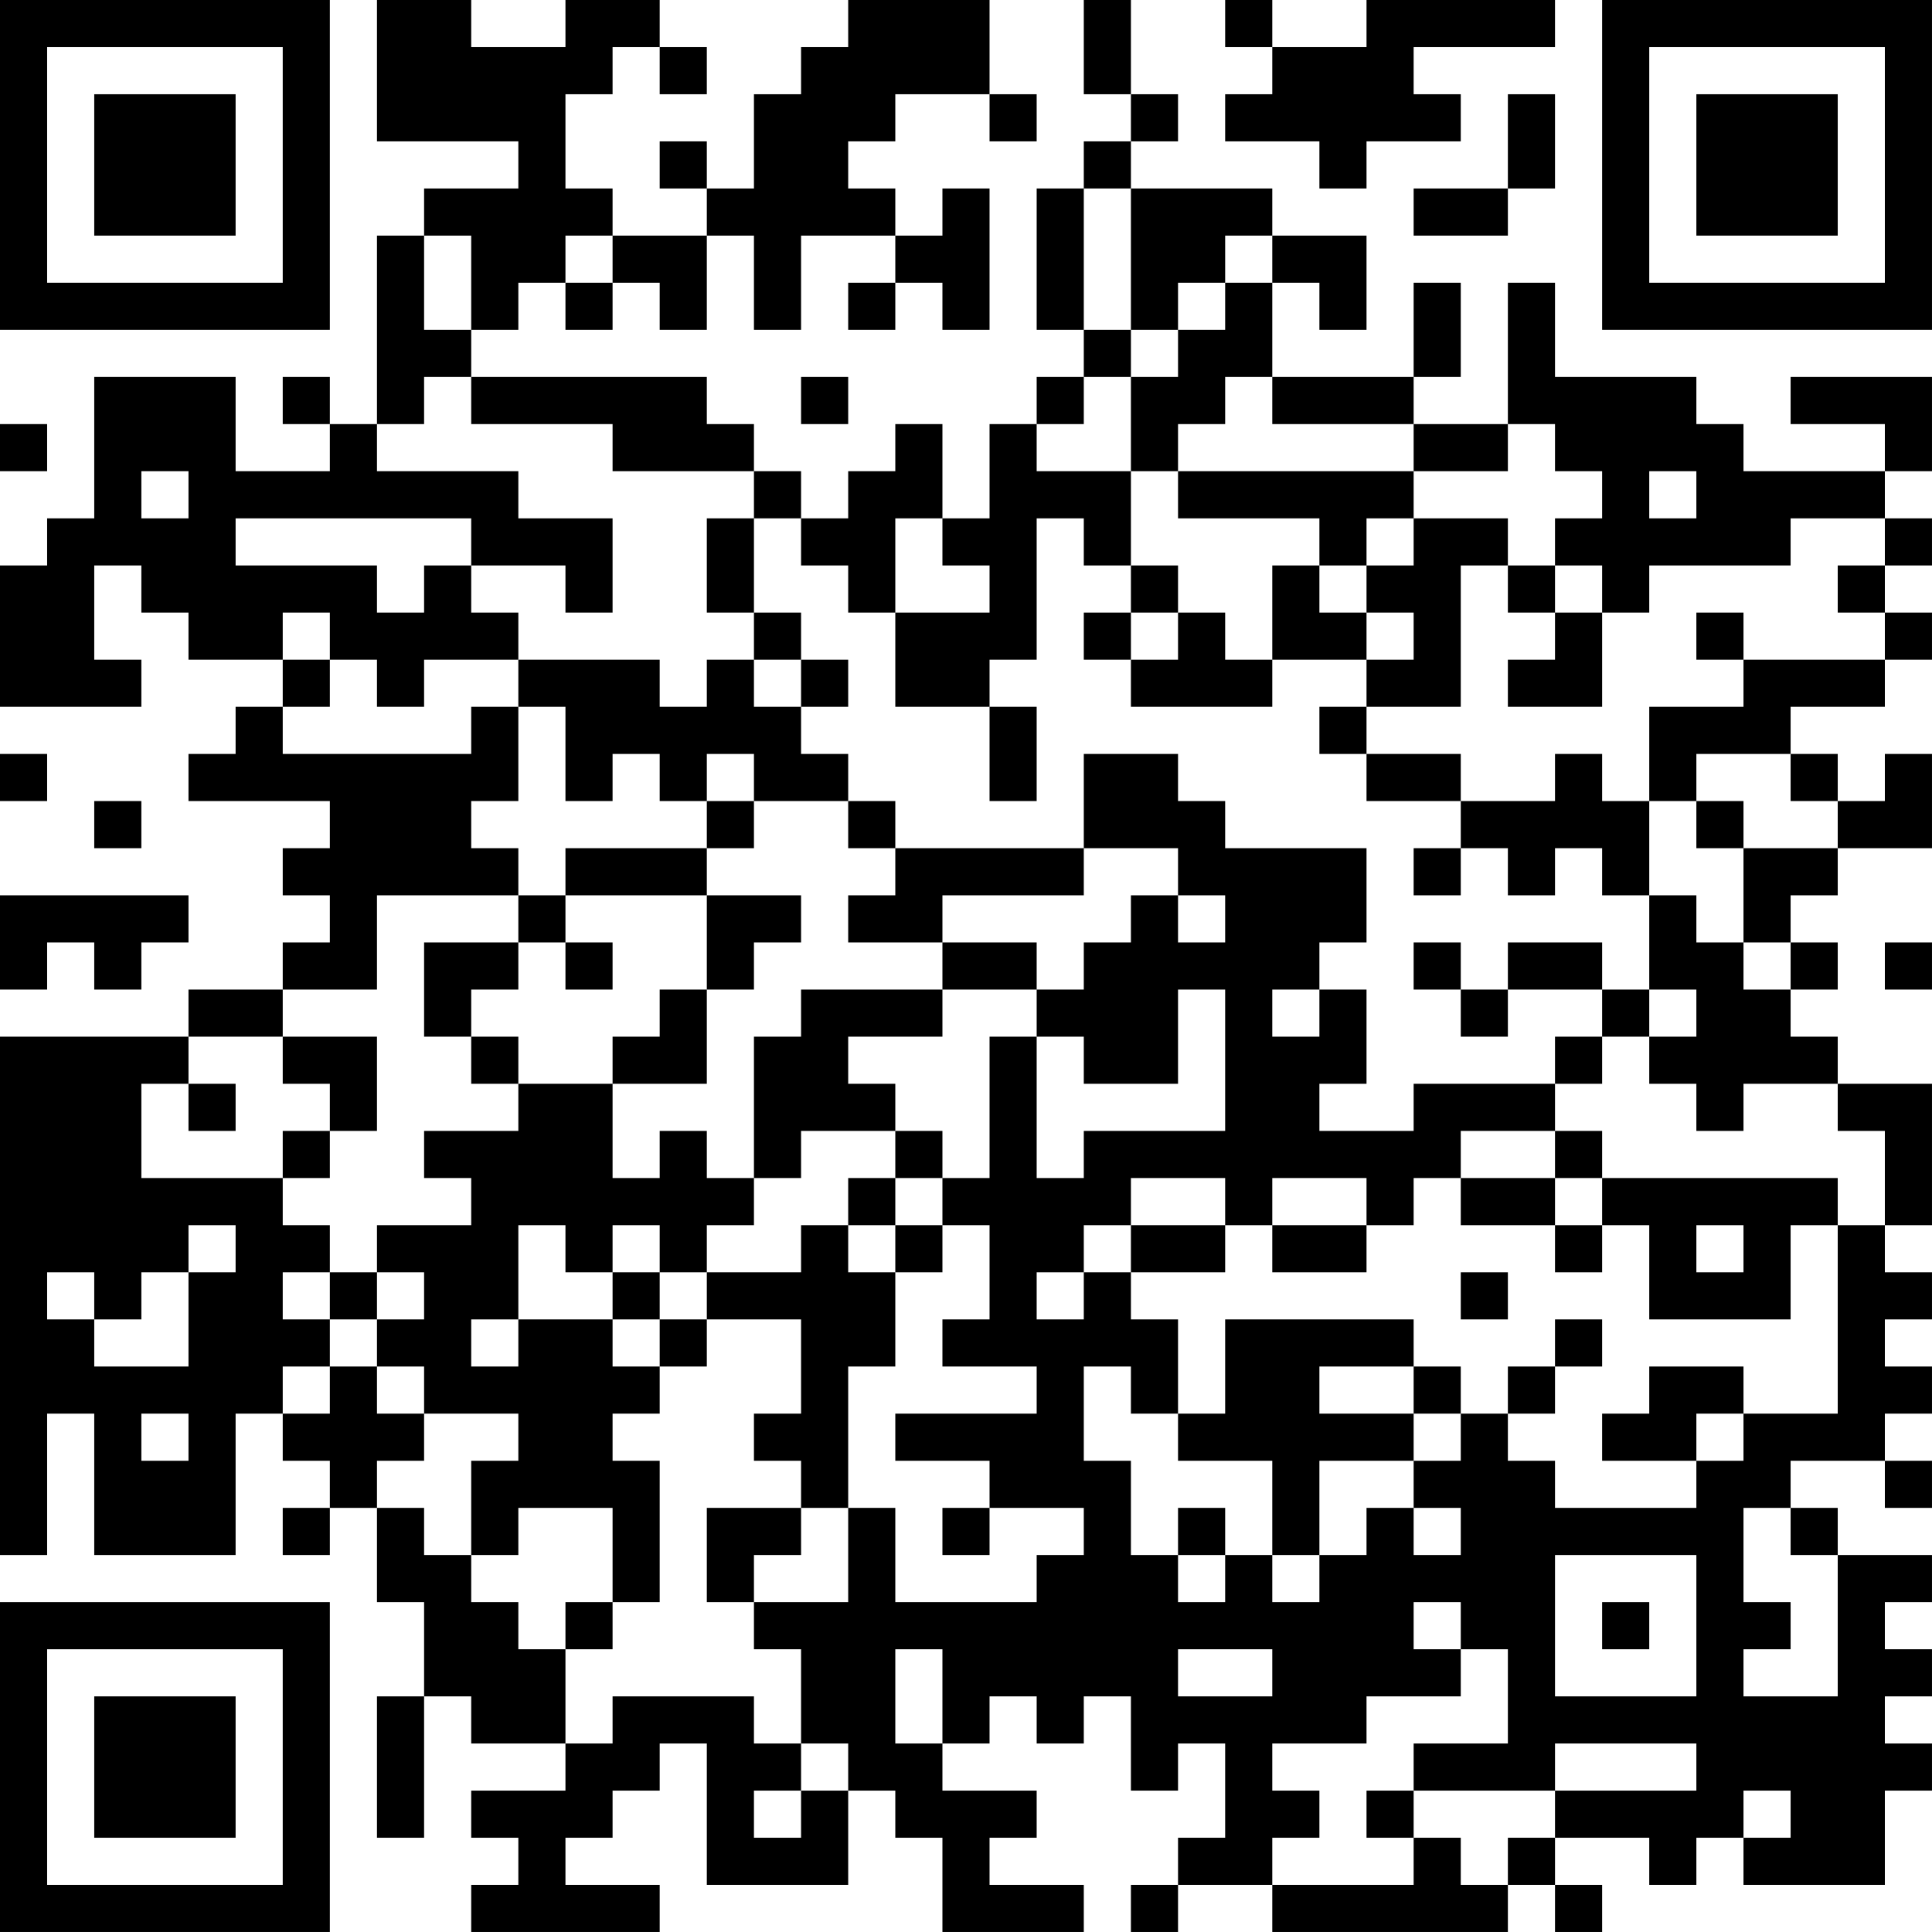 <?xml version="1.0" encoding="UTF-8"?>
<svg xmlns="http://www.w3.org/2000/svg" version="1.1" width="200" height="200" viewBox="0 0 200 200"><rect x="0" y="0" width="200" height="200" fill="#ffffff"/><g transform="scale(4.878)"><g transform="translate(0,0)"><path fill-rule="evenodd" d="M8 0L8 3L11 3L11 4L9 4L9 5L8 5L8 9L7 9L7 8L6 8L6 9L7 9L7 10L5 10L5 8L2 8L2 11L1 11L1 12L0 12L0 15L3 15L3 14L2 14L2 12L3 12L3 13L4 13L4 14L6 14L6 15L5 15L5 16L4 16L4 17L7 17L7 18L6 18L6 19L7 19L7 20L6 20L6 21L4 21L4 22L0 22L0 33L1 33L1 30L2 30L2 33L5 33L5 30L6 30L6 31L7 31L7 32L6 32L6 33L7 33L7 32L8 32L8 34L9 34L9 36L8 36L8 39L9 39L9 36L10 36L10 37L12 37L12 38L10 38L10 39L11 39L11 40L10 40L10 41L14 41L14 40L12 40L12 39L13 39L13 38L14 38L14 37L15 37L15 40L18 40L18 38L19 38L19 39L20 39L20 41L23 41L23 40L21 40L21 39L22 39L22 38L20 38L20 37L21 37L21 36L22 36L22 37L23 37L23 36L24 36L24 38L25 38L25 37L26 37L26 39L25 39L25 40L24 40L24 41L25 41L25 40L27 40L27 41L32 41L32 40L33 40L33 41L34 41L34 40L33 40L33 39L35 39L35 40L36 40L36 39L37 39L37 40L40 40L40 38L41 38L41 37L40 37L40 36L41 36L41 35L40 35L40 34L41 34L41 33L39 33L39 32L38 32L38 31L40 31L40 32L41 32L41 31L40 31L40 30L41 30L41 29L40 29L40 28L41 28L41 27L40 27L40 26L41 26L41 23L39 23L39 22L38 22L38 21L39 21L39 20L38 20L38 19L39 19L39 18L41 18L41 16L40 16L40 17L39 17L39 16L38 16L38 15L40 15L40 14L41 14L41 13L40 13L40 12L41 12L41 11L40 11L40 10L41 10L41 8L38 8L38 9L40 9L40 10L37 10L37 9L36 9L36 8L33 8L33 6L32 6L32 9L30 9L30 8L31 8L31 6L30 6L30 8L27 8L27 6L28 6L28 7L29 7L29 5L27 5L27 4L24 4L24 3L25 3L25 2L24 2L24 0L23 0L23 2L24 2L24 3L23 3L23 4L22 4L22 7L23 7L23 8L22 8L22 9L21 9L21 11L20 11L20 9L19 9L19 10L18 10L18 11L17 11L17 10L16 10L16 9L15 9L15 8L10 8L10 7L11 7L11 6L12 6L12 7L13 7L13 6L14 6L14 7L15 7L15 5L16 5L16 7L17 7L17 5L19 5L19 6L18 6L18 7L19 7L19 6L20 6L20 7L21 7L21 4L20 4L20 5L19 5L19 4L18 4L18 3L19 3L19 2L21 2L21 3L22 3L22 2L21 2L21 0L18 0L18 1L17 1L17 2L16 2L16 4L15 4L15 3L14 3L14 4L15 4L15 5L13 5L13 4L12 4L12 2L13 2L13 1L14 1L14 2L15 2L15 1L14 1L14 0L12 0L12 1L10 1L10 0ZM26 0L26 1L27 1L27 2L26 2L26 3L28 3L28 4L29 4L29 3L31 3L31 2L30 2L30 1L33 1L33 0L29 0L29 1L27 1L27 0ZM32 2L32 4L30 4L30 5L32 5L32 4L33 4L33 2ZM23 4L23 7L24 7L24 8L23 8L23 9L22 9L22 10L24 10L24 12L23 12L23 11L22 11L22 14L21 14L21 15L19 15L19 13L21 13L21 12L20 12L20 11L19 11L19 13L18 13L18 12L17 12L17 11L16 11L16 10L13 10L13 9L10 9L10 8L9 8L9 9L8 9L8 10L11 10L11 11L13 11L13 13L12 13L12 12L10 12L10 11L5 11L5 12L8 12L8 13L9 13L9 12L10 12L10 13L11 13L11 14L9 14L9 15L8 15L8 14L7 14L7 13L6 13L6 14L7 14L7 15L6 15L6 16L10 16L10 15L11 15L11 17L10 17L10 18L11 18L11 19L8 19L8 21L6 21L6 22L4 22L4 23L3 23L3 25L6 25L6 26L7 26L7 27L6 27L6 28L7 28L7 29L6 29L6 30L7 30L7 29L8 29L8 30L9 30L9 31L8 31L8 32L9 32L9 33L10 33L10 34L11 34L11 35L12 35L12 37L13 37L13 36L16 36L16 37L17 37L17 38L16 38L16 39L17 39L17 38L18 38L18 37L17 37L17 35L16 35L16 34L18 34L18 32L19 32L19 34L22 34L22 33L23 33L23 32L21 32L21 31L19 31L19 30L22 30L22 29L20 29L20 28L21 28L21 26L20 26L20 25L21 25L21 22L22 22L22 25L23 25L23 24L26 24L26 21L25 21L25 23L23 23L23 22L22 22L22 21L23 21L23 20L24 20L24 19L25 19L25 20L26 20L26 19L25 19L25 18L23 18L23 16L25 16L25 17L26 17L26 18L29 18L29 20L28 20L28 21L27 21L27 22L28 22L28 21L29 21L29 23L28 23L28 24L30 24L30 23L33 23L33 24L31 24L31 25L30 25L30 26L29 26L29 25L27 25L27 26L26 26L26 25L24 25L24 26L23 26L23 27L22 27L22 28L23 28L23 27L24 27L24 28L25 28L25 30L24 30L24 29L23 29L23 31L24 31L24 33L25 33L25 34L26 34L26 33L27 33L27 34L28 34L28 33L29 33L29 32L30 32L30 33L31 33L31 32L30 32L30 31L31 31L31 30L32 30L32 31L33 31L33 32L36 32L36 31L37 31L37 30L39 30L39 26L40 26L40 24L39 24L39 23L37 23L37 24L36 24L36 23L35 23L35 22L36 22L36 21L35 21L35 19L36 19L36 20L37 20L37 21L38 21L38 20L37 20L37 18L39 18L39 17L38 17L38 16L36 16L36 17L35 17L35 15L37 15L37 14L40 14L40 13L39 13L39 12L40 12L40 11L38 11L38 12L35 12L35 13L34 13L34 12L33 12L33 11L34 11L34 10L33 10L33 9L32 9L32 10L30 10L30 9L27 9L27 8L26 8L26 9L25 9L25 10L24 10L24 8L25 8L25 7L26 7L26 6L27 6L27 5L26 5L26 6L25 6L25 7L24 7L24 4ZM9 5L9 7L10 7L10 5ZM12 5L12 6L13 6L13 5ZM17 8L17 9L18 9L18 8ZM0 9L0 10L1 10L1 9ZM3 10L3 11L4 11L4 10ZM25 10L25 11L28 11L28 12L27 12L27 14L26 14L26 13L25 13L25 12L24 12L24 13L23 13L23 14L24 14L24 15L27 15L27 14L29 14L29 15L28 15L28 16L29 16L29 17L31 17L31 18L30 18L30 19L31 19L31 18L32 18L32 19L33 19L33 18L34 18L34 19L35 19L35 17L34 17L34 16L33 16L33 17L31 17L31 16L29 16L29 15L31 15L31 12L32 12L32 13L33 13L33 14L32 14L32 15L34 15L34 13L33 13L33 12L32 12L32 11L30 11L30 10ZM35 10L35 11L36 11L36 10ZM15 11L15 13L16 13L16 14L15 14L15 15L14 15L14 14L11 14L11 15L12 15L12 17L13 17L13 16L14 16L14 17L15 17L15 18L12 18L12 19L11 19L11 20L9 20L9 22L10 22L10 23L11 23L11 24L9 24L9 25L10 25L10 26L8 26L8 27L7 27L7 28L8 28L8 29L9 29L9 30L11 30L11 31L10 31L10 33L11 33L11 32L13 32L13 34L12 34L12 35L13 35L13 34L14 34L14 31L13 31L13 30L14 30L14 29L15 29L15 28L17 28L17 30L16 30L16 31L17 31L17 32L15 32L15 34L16 34L16 33L17 33L17 32L18 32L18 29L19 29L19 27L20 27L20 26L19 26L19 25L20 25L20 24L19 24L19 23L18 23L18 22L20 22L20 21L22 21L22 20L20 20L20 19L23 19L23 18L19 18L19 17L18 17L18 16L17 16L17 15L18 15L18 14L17 14L17 13L16 13L16 11ZM29 11L29 12L28 12L28 13L29 13L29 14L30 14L30 13L29 13L29 12L30 12L30 11ZM24 13L24 14L25 14L25 13ZM36 13L36 14L37 14L37 13ZM16 14L16 15L17 15L17 14ZM21 15L21 17L22 17L22 15ZM0 16L0 17L1 17L1 16ZM15 16L15 17L16 17L16 18L15 18L15 19L12 19L12 20L11 20L11 21L10 21L10 22L11 22L11 23L13 23L13 25L14 25L14 24L15 24L15 25L16 25L16 26L15 26L15 27L14 27L14 26L13 26L13 27L12 27L12 26L11 26L11 28L10 28L10 29L11 29L11 28L13 28L13 29L14 29L14 28L15 28L15 27L17 27L17 26L18 26L18 27L19 27L19 26L18 26L18 25L19 25L19 24L17 24L17 25L16 25L16 22L17 22L17 21L20 21L20 20L18 20L18 19L19 19L19 18L18 18L18 17L16 17L16 16ZM2 17L2 18L3 18L3 17ZM36 17L36 18L37 18L37 17ZM0 19L0 21L1 21L1 20L2 20L2 21L3 21L3 20L4 20L4 19ZM15 19L15 21L14 21L14 22L13 22L13 23L15 23L15 21L16 21L16 20L17 20L17 19ZM12 20L12 21L13 21L13 20ZM30 20L30 21L31 21L31 22L32 22L32 21L34 21L34 22L33 22L33 23L34 23L34 22L35 22L35 21L34 21L34 20L32 20L32 21L31 21L31 20ZM40 20L40 21L41 21L41 20ZM6 22L6 23L7 23L7 24L6 24L6 25L7 25L7 24L8 24L8 22ZM4 23L4 24L5 24L5 23ZM33 24L33 25L31 25L31 26L33 26L33 27L34 27L34 26L35 26L35 28L38 28L38 26L39 26L39 25L34 25L34 24ZM33 25L33 26L34 26L34 25ZM4 26L4 27L3 27L3 28L2 28L2 27L1 27L1 28L2 28L2 29L4 29L4 27L5 27L5 26ZM24 26L24 27L26 27L26 26ZM27 26L27 27L29 27L29 26ZM36 26L36 27L37 27L37 26ZM8 27L8 28L9 28L9 27ZM13 27L13 28L14 28L14 27ZM31 27L31 28L32 28L32 27ZM26 28L26 30L25 30L25 31L27 31L27 33L28 33L28 31L30 31L30 30L31 30L31 29L30 29L30 28ZM33 28L33 29L32 29L32 30L33 30L33 29L34 29L34 28ZM28 29L28 30L30 30L30 29ZM35 29L35 30L34 30L34 31L36 31L36 30L37 30L37 29ZM3 30L3 31L4 31L4 30ZM20 32L20 33L21 33L21 32ZM25 32L25 33L26 33L26 32ZM37 32L37 34L38 34L38 35L37 35L37 36L39 36L39 33L38 33L38 32ZM33 33L33 36L36 36L36 33ZM30 34L30 35L31 35L31 36L29 36L29 37L27 37L27 38L28 38L28 39L27 39L27 40L30 40L30 39L31 39L31 40L32 40L32 39L33 39L33 38L36 38L36 37L33 37L33 38L30 38L30 37L32 37L32 35L31 35L31 34ZM34 34L34 35L35 35L35 34ZM19 35L19 37L20 37L20 35ZM25 35L25 36L27 36L27 35ZM29 38L29 39L30 39L30 38ZM37 38L37 39L38 39L38 38ZM0 0L0 7L7 7L7 0ZM1 1L1 6L6 6L6 1ZM2 2L2 5L5 5L5 2ZM34 0L34 7L41 7L41 0ZM35 1L35 6L40 6L40 1ZM36 2L36 5L39 5L39 2ZM0 34L0 41L7 41L7 34ZM1 35L1 40L6 40L6 35ZM2 36L2 39L5 39L5 36Z" fill="#000000"/></g></g></svg>
